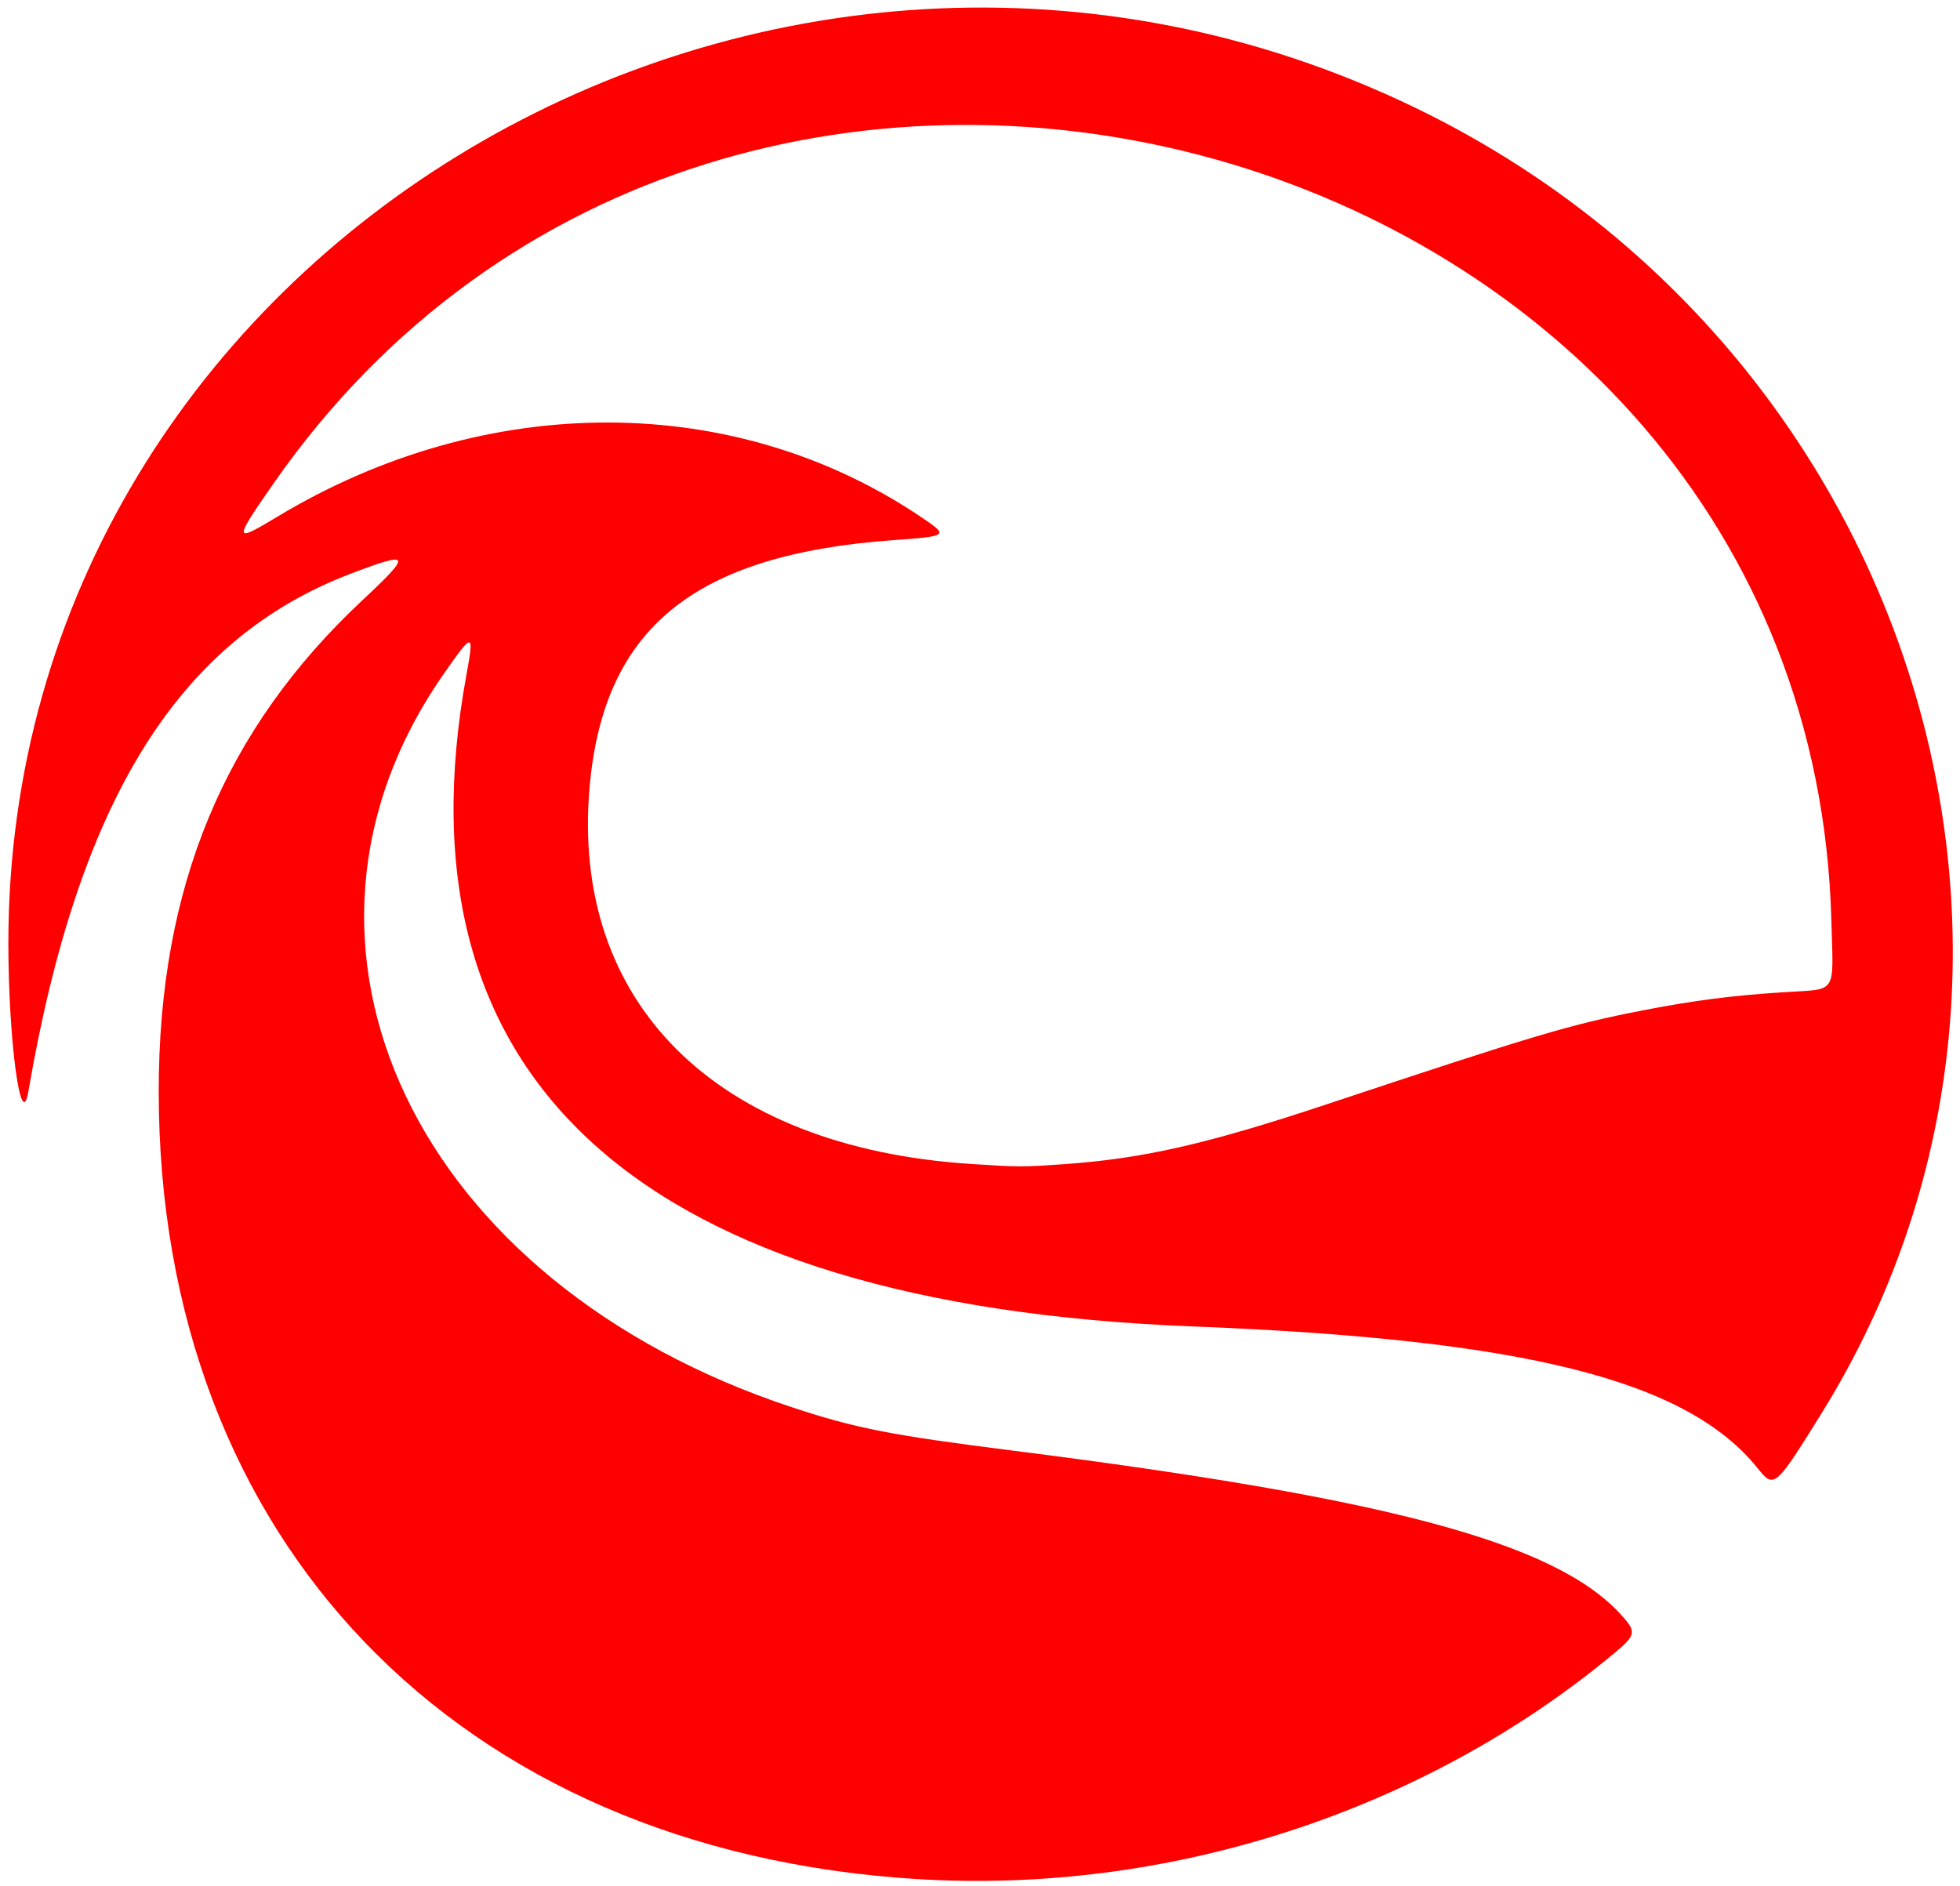 <?xml version="1.0" encoding="UTF-8" standalone="no"?>
<!-- Created with Inkscape (http://www.inkscape.org/) -->

<svg
   version="1.1"
   id="svg1"
   width="496"
   height="477.333"
   viewBox="0 0 496 477.333"
   sodipodi:docname="logo.svg"
   inkscape:version="1.4.2 (ebf0e940, 2025-05-08)"
   xmlns:inkscape="http://www.inkscape.org/namespaces/inkscape"
   xmlns:sodipodi="http://sodipodi.sourceforge.net/DTD/sodipodi-0.dtd"
   xmlns="http://www.w3.org/2000/svg"
   xmlns:svg="http://www.w3.org/2000/svg">
  <defs
     id="defs1" />
  <sodipodi:namedview
     id="namedview1"
     pagecolor="#ffffff"
     bordercolor="#000000"
     borderopacity="0.25"
     inkscape:showpageshadow="2"
     inkscape:pageopacity="0.0"
     inkscape:pagecheckerboard="0"
     inkscape:deskcolor="#d1d1d1"
     inkscape:zoom="0.32105845"
     inkscape:cx="177.53777"
     inkscape:cy="400.23865"
     inkscape:window-width="1272"
     inkscape:window-height="612"
     inkscape:window-x="222"
     inkscape:window-y="44"
     inkscape:window-maximized="0"
     inkscape:current-layer="g1" />
  <g
     inkscape:groupmode="layer"
     inkscape:label="Image"
     id="g1">
    <path
       style="fill:#ff0000;stroke-width:1.092"
       d="M 231.888,475.584 C 115.667,468.319 40.204,389.876 40.164,276.29 40.147,224.523 56.692,184.654 91.819,151.818 104.33,140.122 104.013,139.403 88.882,145.153 45.196,161.753 19.862,202.403 7.178,276.251 5.329,287.015 2.14,263.505 2.116,238.938 1.946,63.012 195.212,-51.735 358.408,27.399 484.449,88.517 532.328,242.858 460.906,357.808 449.244,376.578 448.96,376.822 444.82,371.656 426.89,349.281 385.896,338.986 301.692,335.712 162.23,330.289 99.172,273.657 118.041,170.777 c 2.002,-10.916 1.687,-10.914 -5.924,0.045 -47.596,68.533 -6.971,153.857 88.249,185.344 16.131,5.334 24.949,7.067 55.84,10.975 94.941,12.009 136.936,23.255 153.644,41.148 4.377,4.688 4.282,5.451 -1.254,10.067 -48.23,40.211 -113.06,61.207 -176.708,57.228 z m 37.455,-180.939 c 19.845,-1.381 36.233,-5.117 66.286,-15.11 53.192,-17.688 61.737,-20.229 80.016,-23.792 12.846,-2.504 22.632,-3.768 35.729,-4.612 13.779,-0.889 12.577,0.907 12.078,-18.039 C 458.189,32.924 184.786,-43.799 69.169,122.446 c -10.15,14.594 -10.101,15.046 0.913,8.397 53.136,-32.074 116.434,-31.857 163.811,0.562 6.096,4.171 5.883,4.317 -7.753,5.297 -50.372,3.62 -73.299,22.175 -76.914,62.246 -4.947,54.841 31.92,91.425 96.382,95.641 12.456,0.815 12.81,0.816 23.735,0.056 z"
       id="path1" />
  </g>
</svg>
